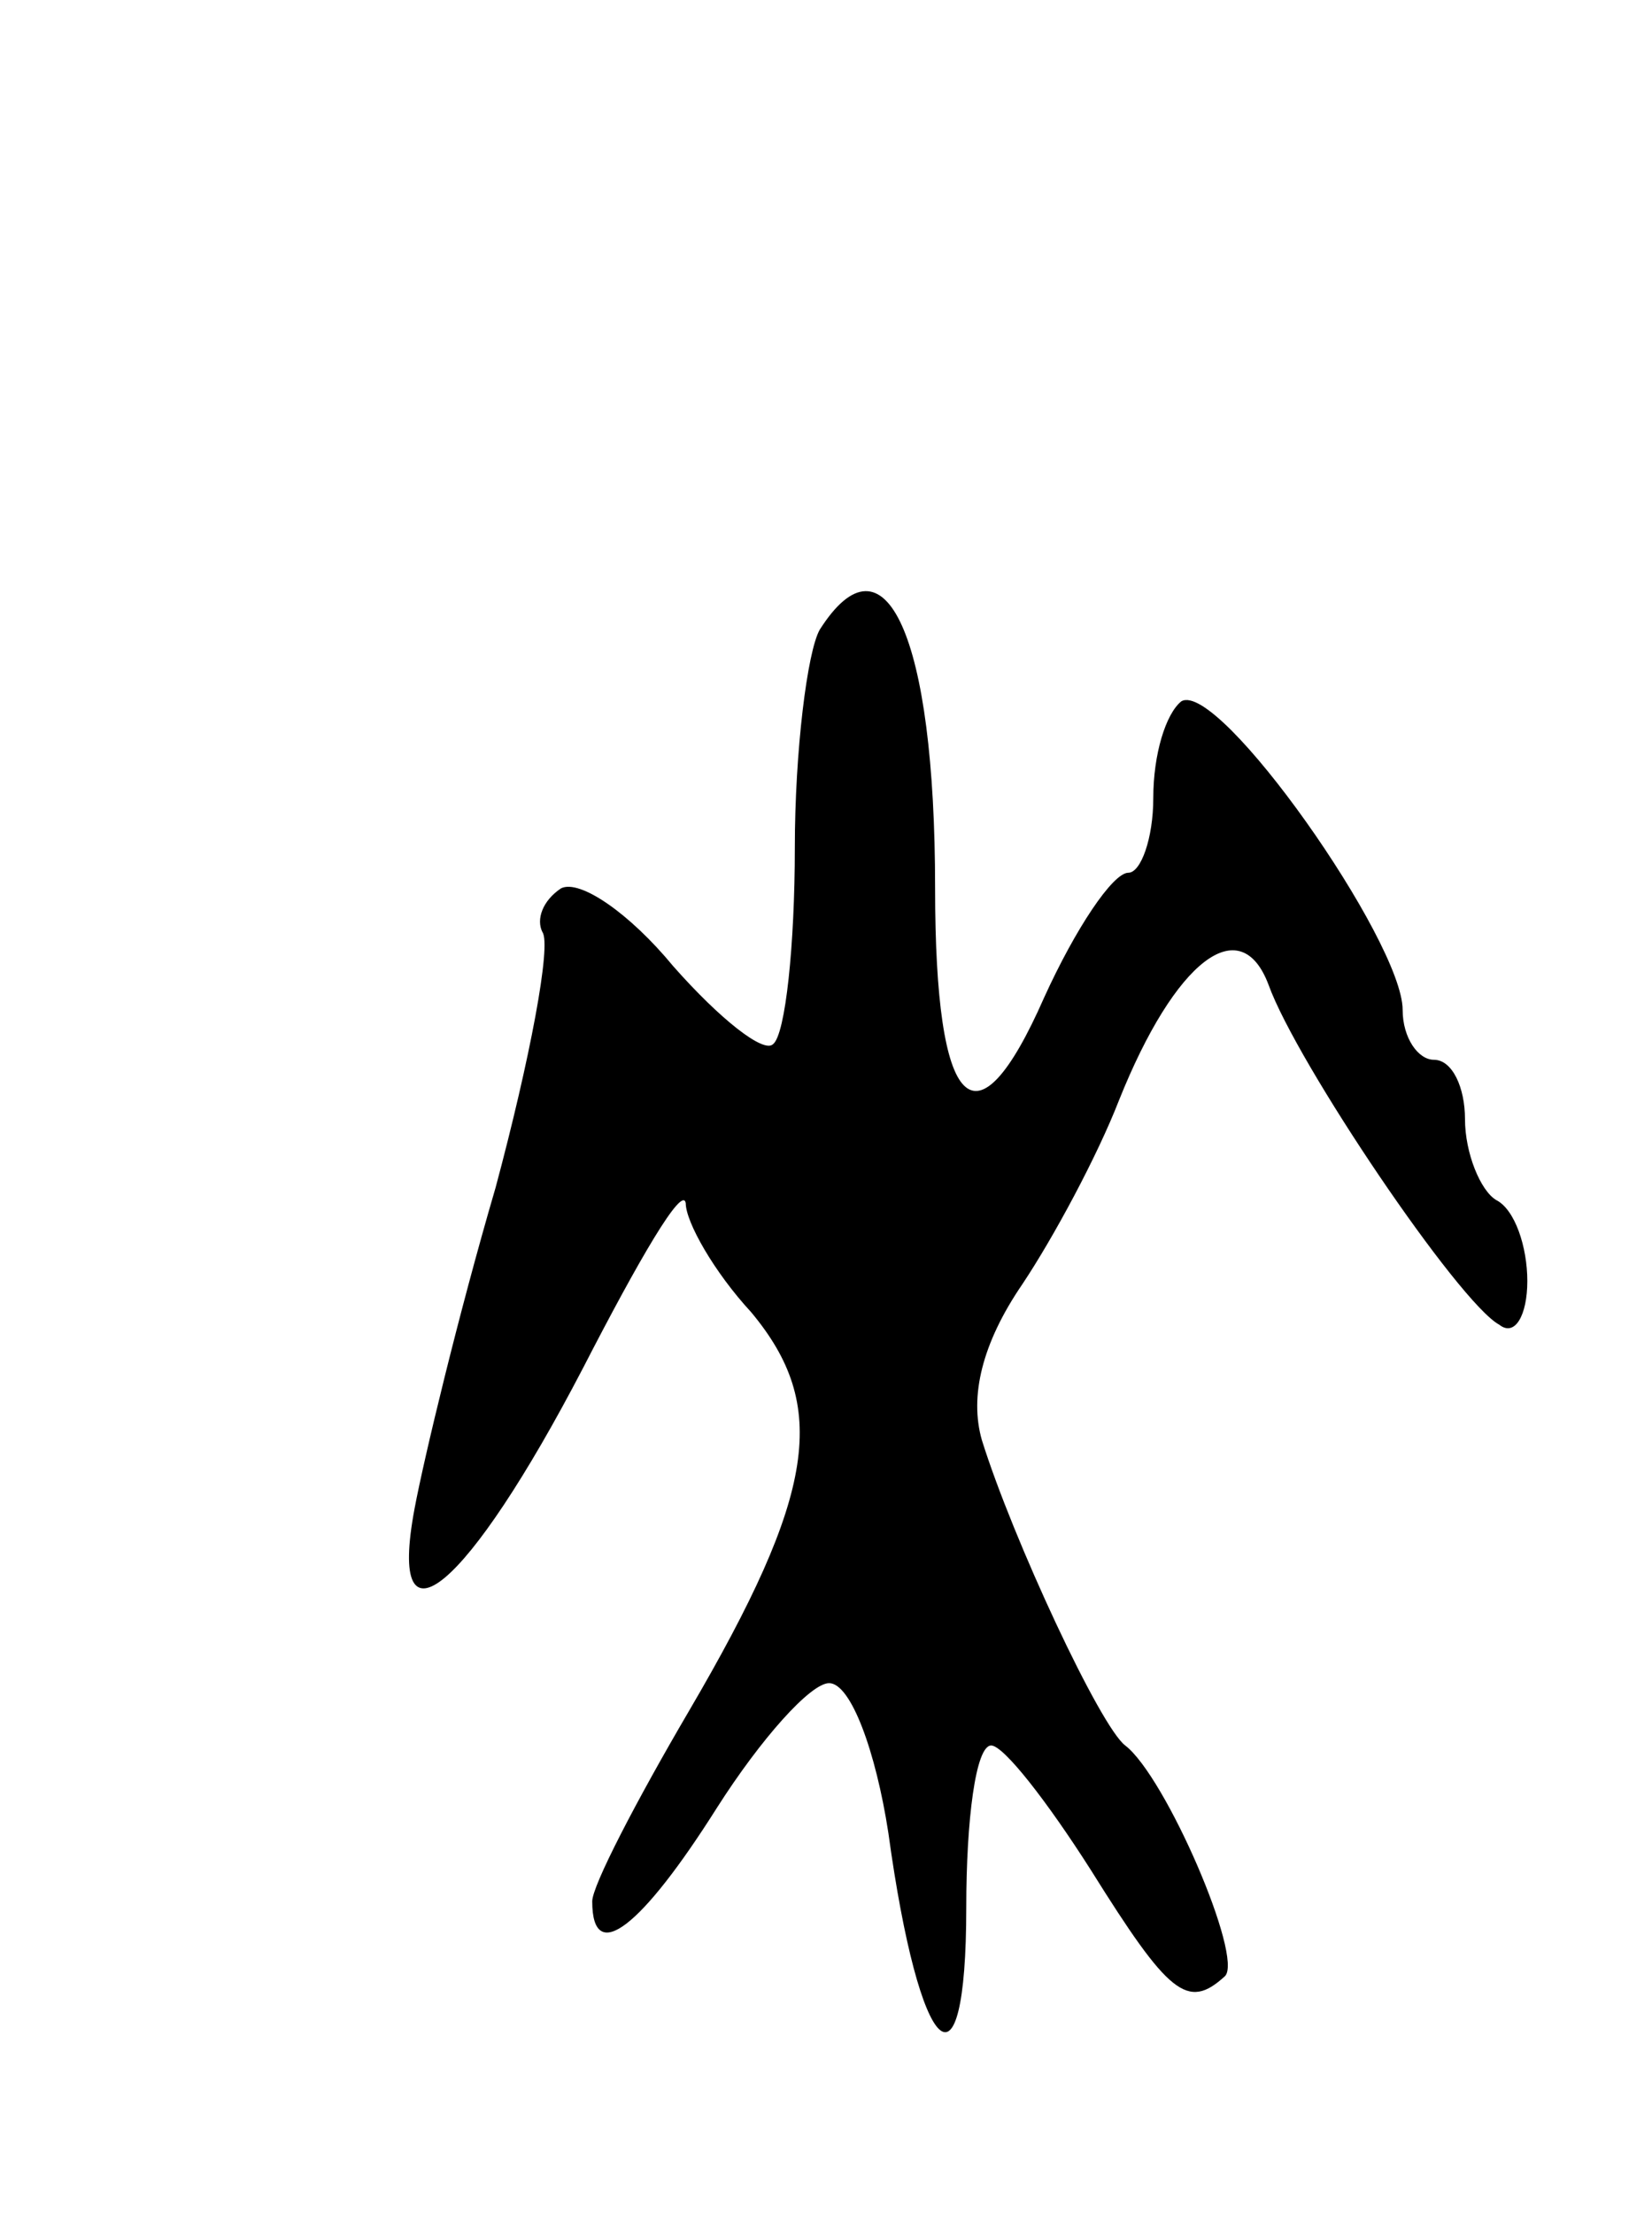 <svg version="1.0" xmlns="http://www.w3.org/2000/svg"
 width="53pt" height="71pt" viewBox="0 0 53 71"
 preserveAspectRatio="xMidYMid meet">
<g transform="translate(0,71) scale(0.1,-0.1)"
fill="#000000" stroke="none">
<path d="M263 508 c-4 -7 -8 -39 -8 -70 0 -31 -3 -60 -7 -63 -3 -3 -17 8 -32
25 -14 17 -30 28 -36 25 -6 -4 -8 -10 -6 -14 3 -4 -4 -41 -15 -82 -12 -41 -23
-87 -26 -103 -9 -48 17 -26 54 45 18 35 32 59 33 53 0 -6 9 -22 21 -35 25 -30
21 -58 -20 -128 -17 -29 -31 -56 -31 -61 0 -21 16 -8 40 30 14 22 30 40 36 40
7 0 15 -22 19 -48 10 -73 25 -87 25 -24 0 28 3 52 8 52 4 0 18 -18 32 -40 25
-40 31 -45 43 -34 6 6 -19 64 -32 74 -8 6 -36 66 -46 98 -4 14 0 31 13 50 10
15 24 41 31 59 18 45 39 61 48 37 9 -25 61 -102 74 -109 5 -4 9 3 9 14 0 11
-4 23 -10 26 -5 3 -10 15 -10 26 0 10 -4 19 -10 19 -5 0 -10 7 -10 16 0 22
-59 106 -71 99 -5 -4 -9 -17 -9 -31 0 -13 -4 -24 -8 -24 -5 0 -17 -18 -27 -40
-22 -50 -35 -37 -35 35 0 81 -16 116 -37 83z"/>
</g>
</svg>
